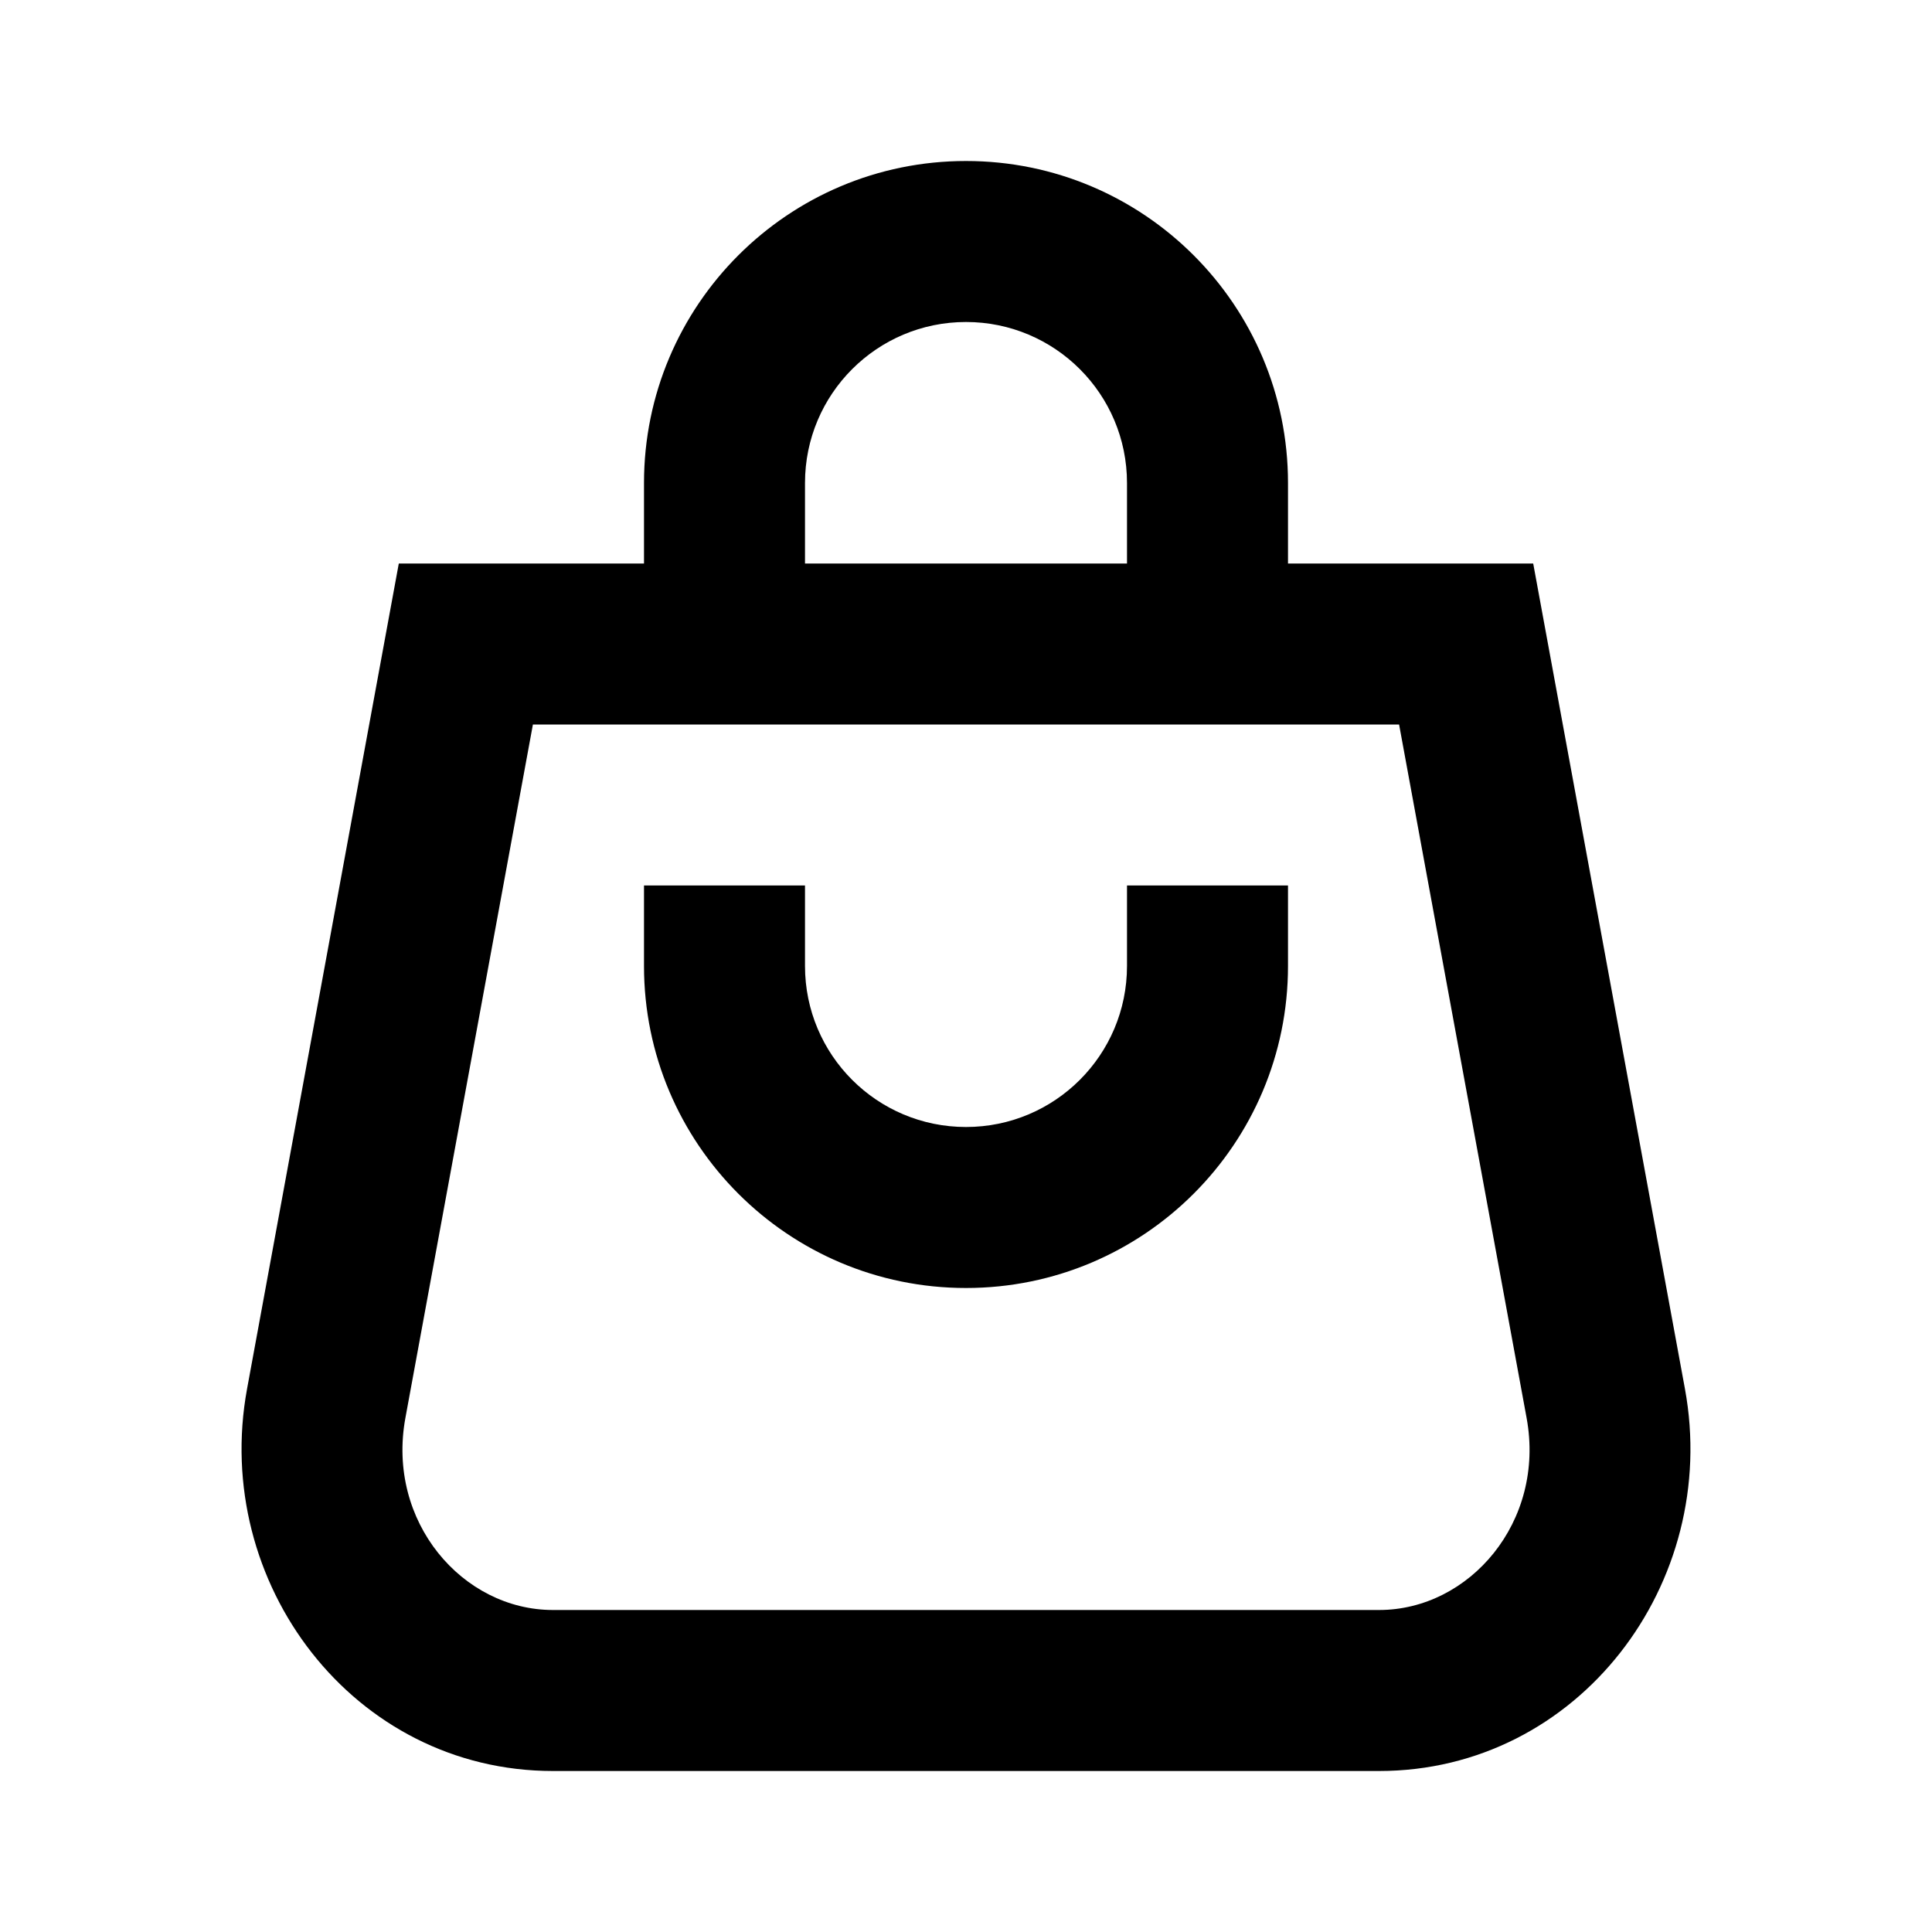<svg width="24" height="24" viewBox="0 0 24 24" fill="none" xmlns="http://www.w3.org/2000/svg">
<path fill-rule="evenodd" clip-rule="evenodd" d="M12 4C10.895 4 10 4.895 10 6V7H14V6C14 4.895 13.105 4 12 4ZM8 6V7H4.954L3.069 17.253C2.626 19.663 4.389 22 6.869 22H17.131C19.611 22 21.374 19.663 20.931 17.253L19.046 7H16V6C16 3.791 14.209 2 12 2C9.791 2 8 3.791 8 6ZM6.62 9L5.036 17.614C4.799 18.904 5.746 20 6.869 20H17.131C18.254 20 19.201 18.904 18.964 17.614L17.38 9H6.62ZM8 11V12C8 14.209 9.791 16 12 16C14.209 16 16 14.209 16 12V11H14V12C14 13.105 13.105 14 12 14C10.895 14 10 13.105 10 12V11H8Z" fill="black"/>
</svg>
